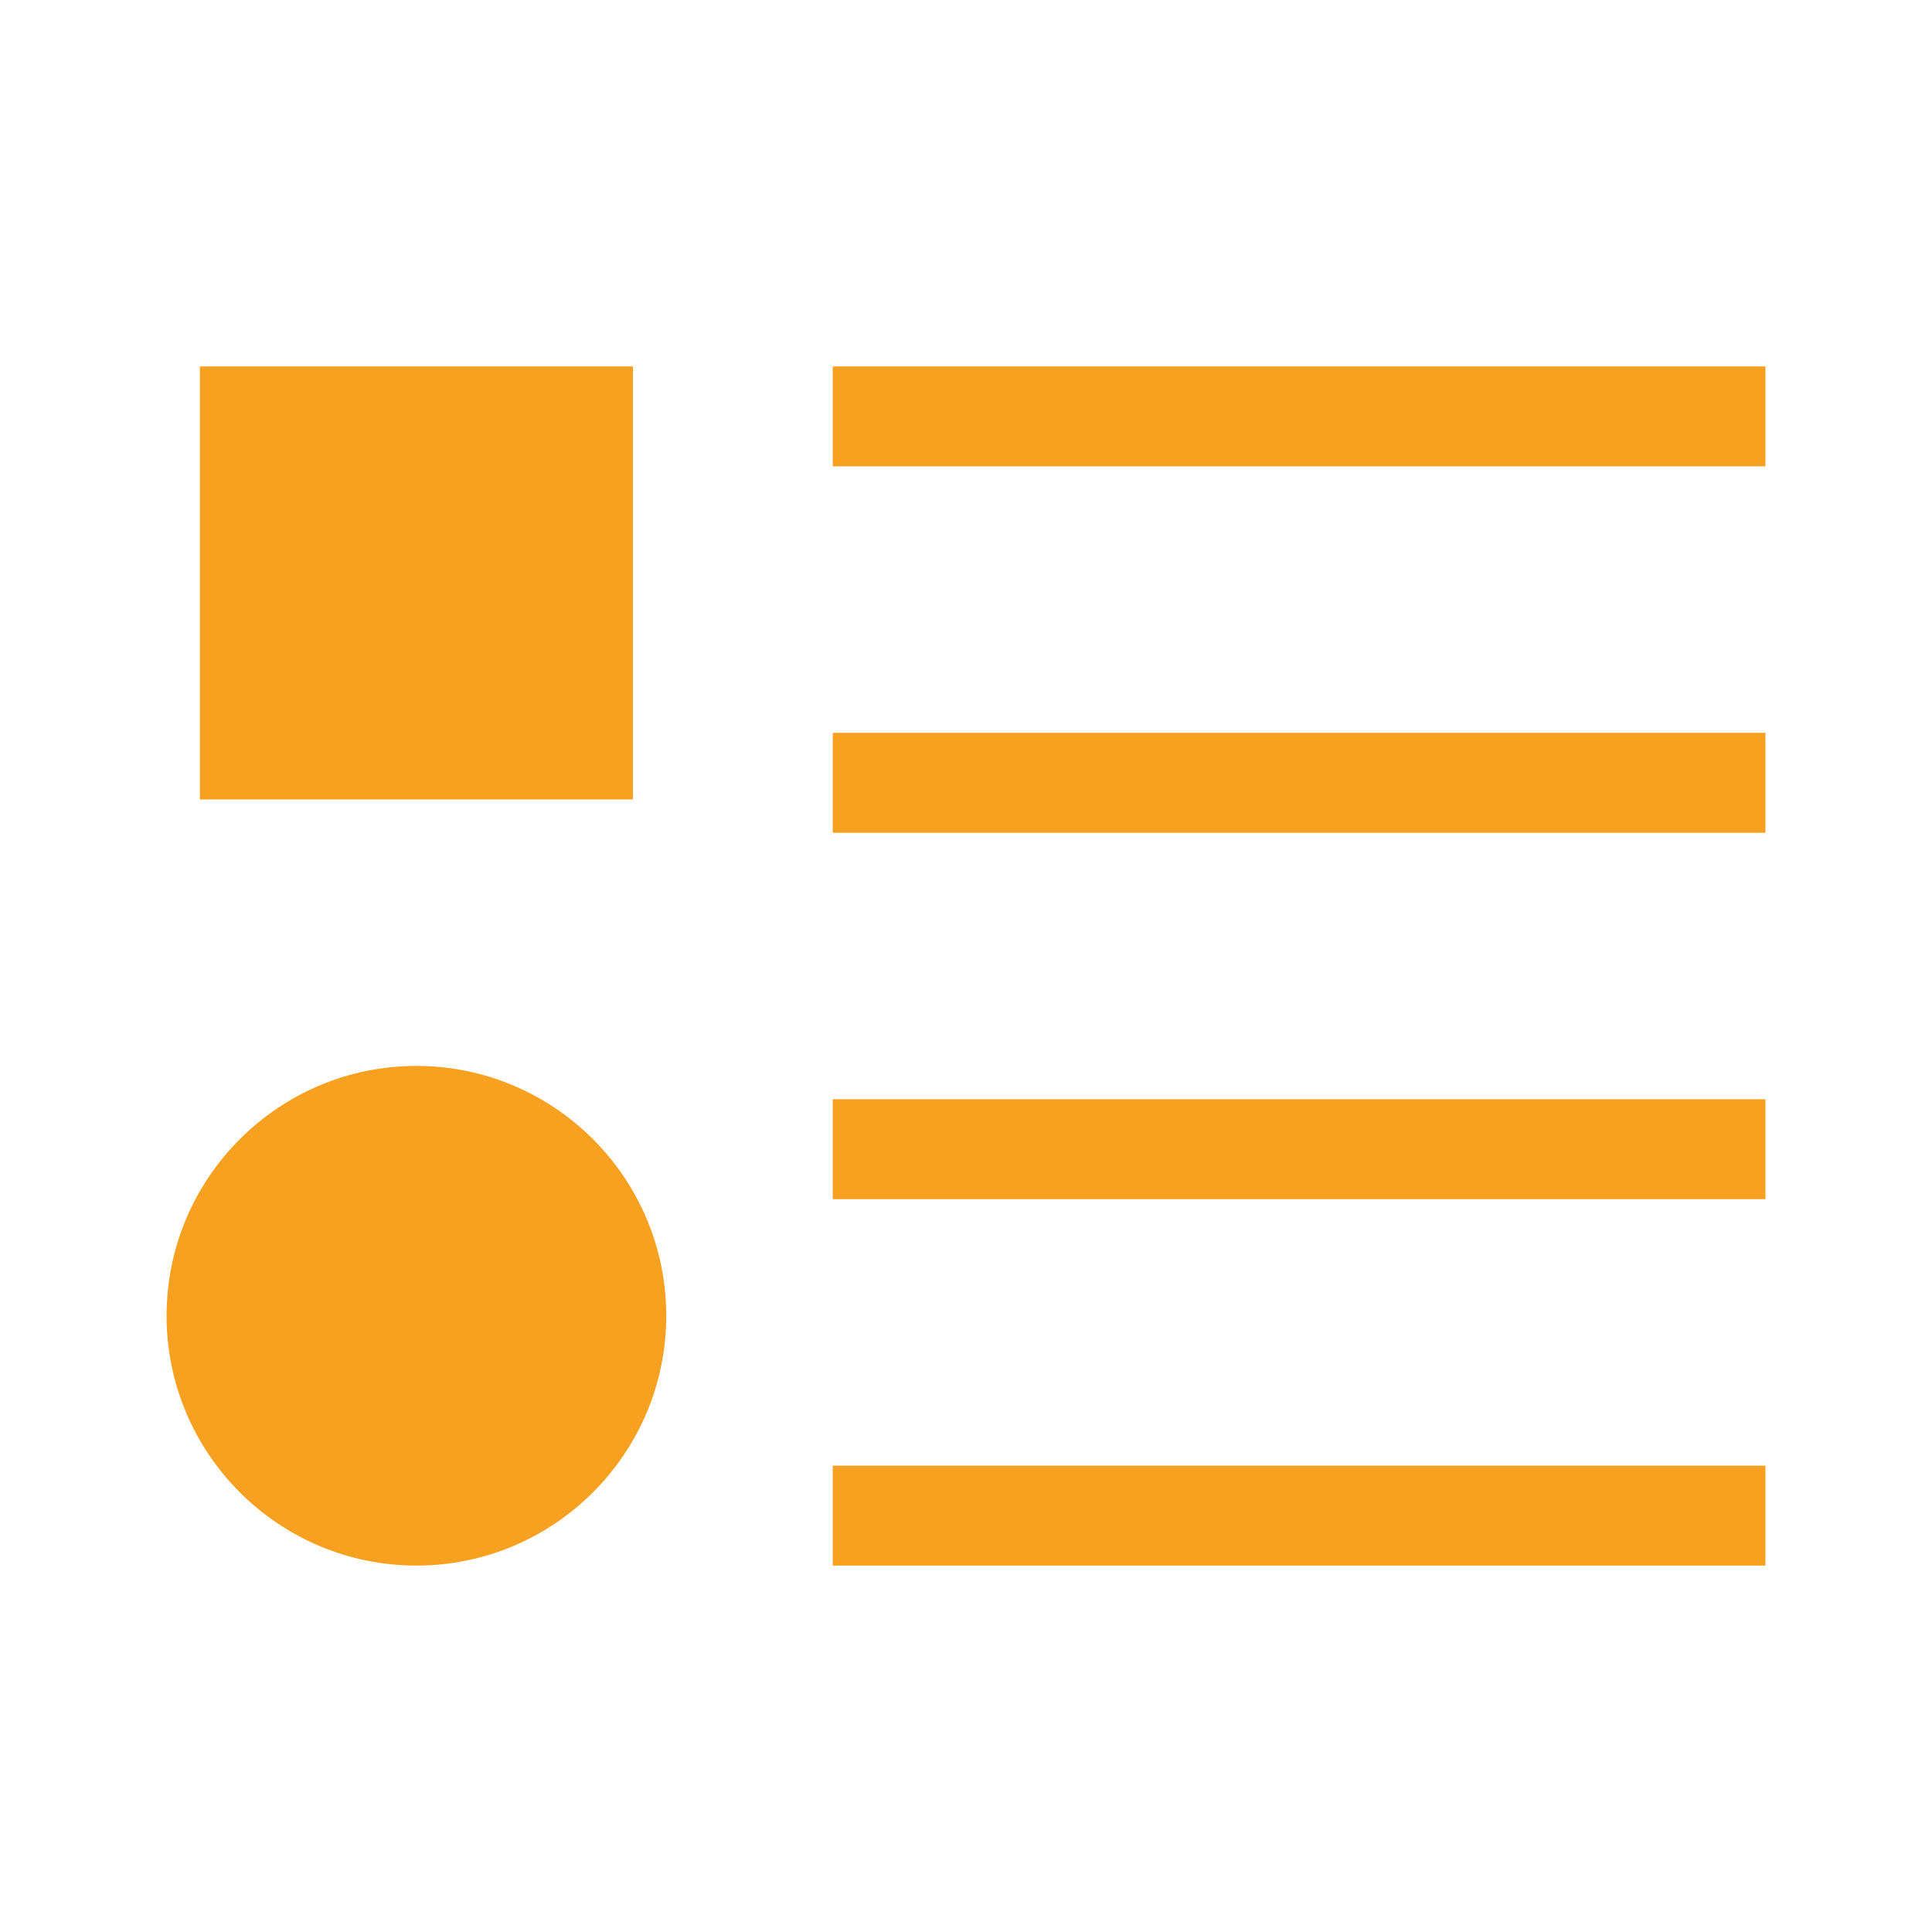 <!-- Generated by IcoMoon.io -->
<svg version="1.1" xmlns="http://www.w3.org/2000/svg" width="32" height="32" viewBox="0 0 32 32">
<title>icon-TabBar-category-selected</title>
<path fill="#f8a120" d="M6.897 17.655c2.282 0 4.138 1.856 4.138 4.138s-1.856 4.138-4.138 4.138c-2.282 0-4.138-1.856-4.138-4.138s1.856-4.138 4.138-4.138zM29.241 24.276v1.655h-15.448v-1.655h15.448zM29.241 18.207v1.655h-15.448v-1.655h15.448zM29.241 12.138v1.655h-15.448v-1.655h15.448zM10.483 6.069v7.172h-7.172v-7.172h7.172zM29.241 6.069v1.655h-15.448v-1.655h15.448z"></path>
</svg>
